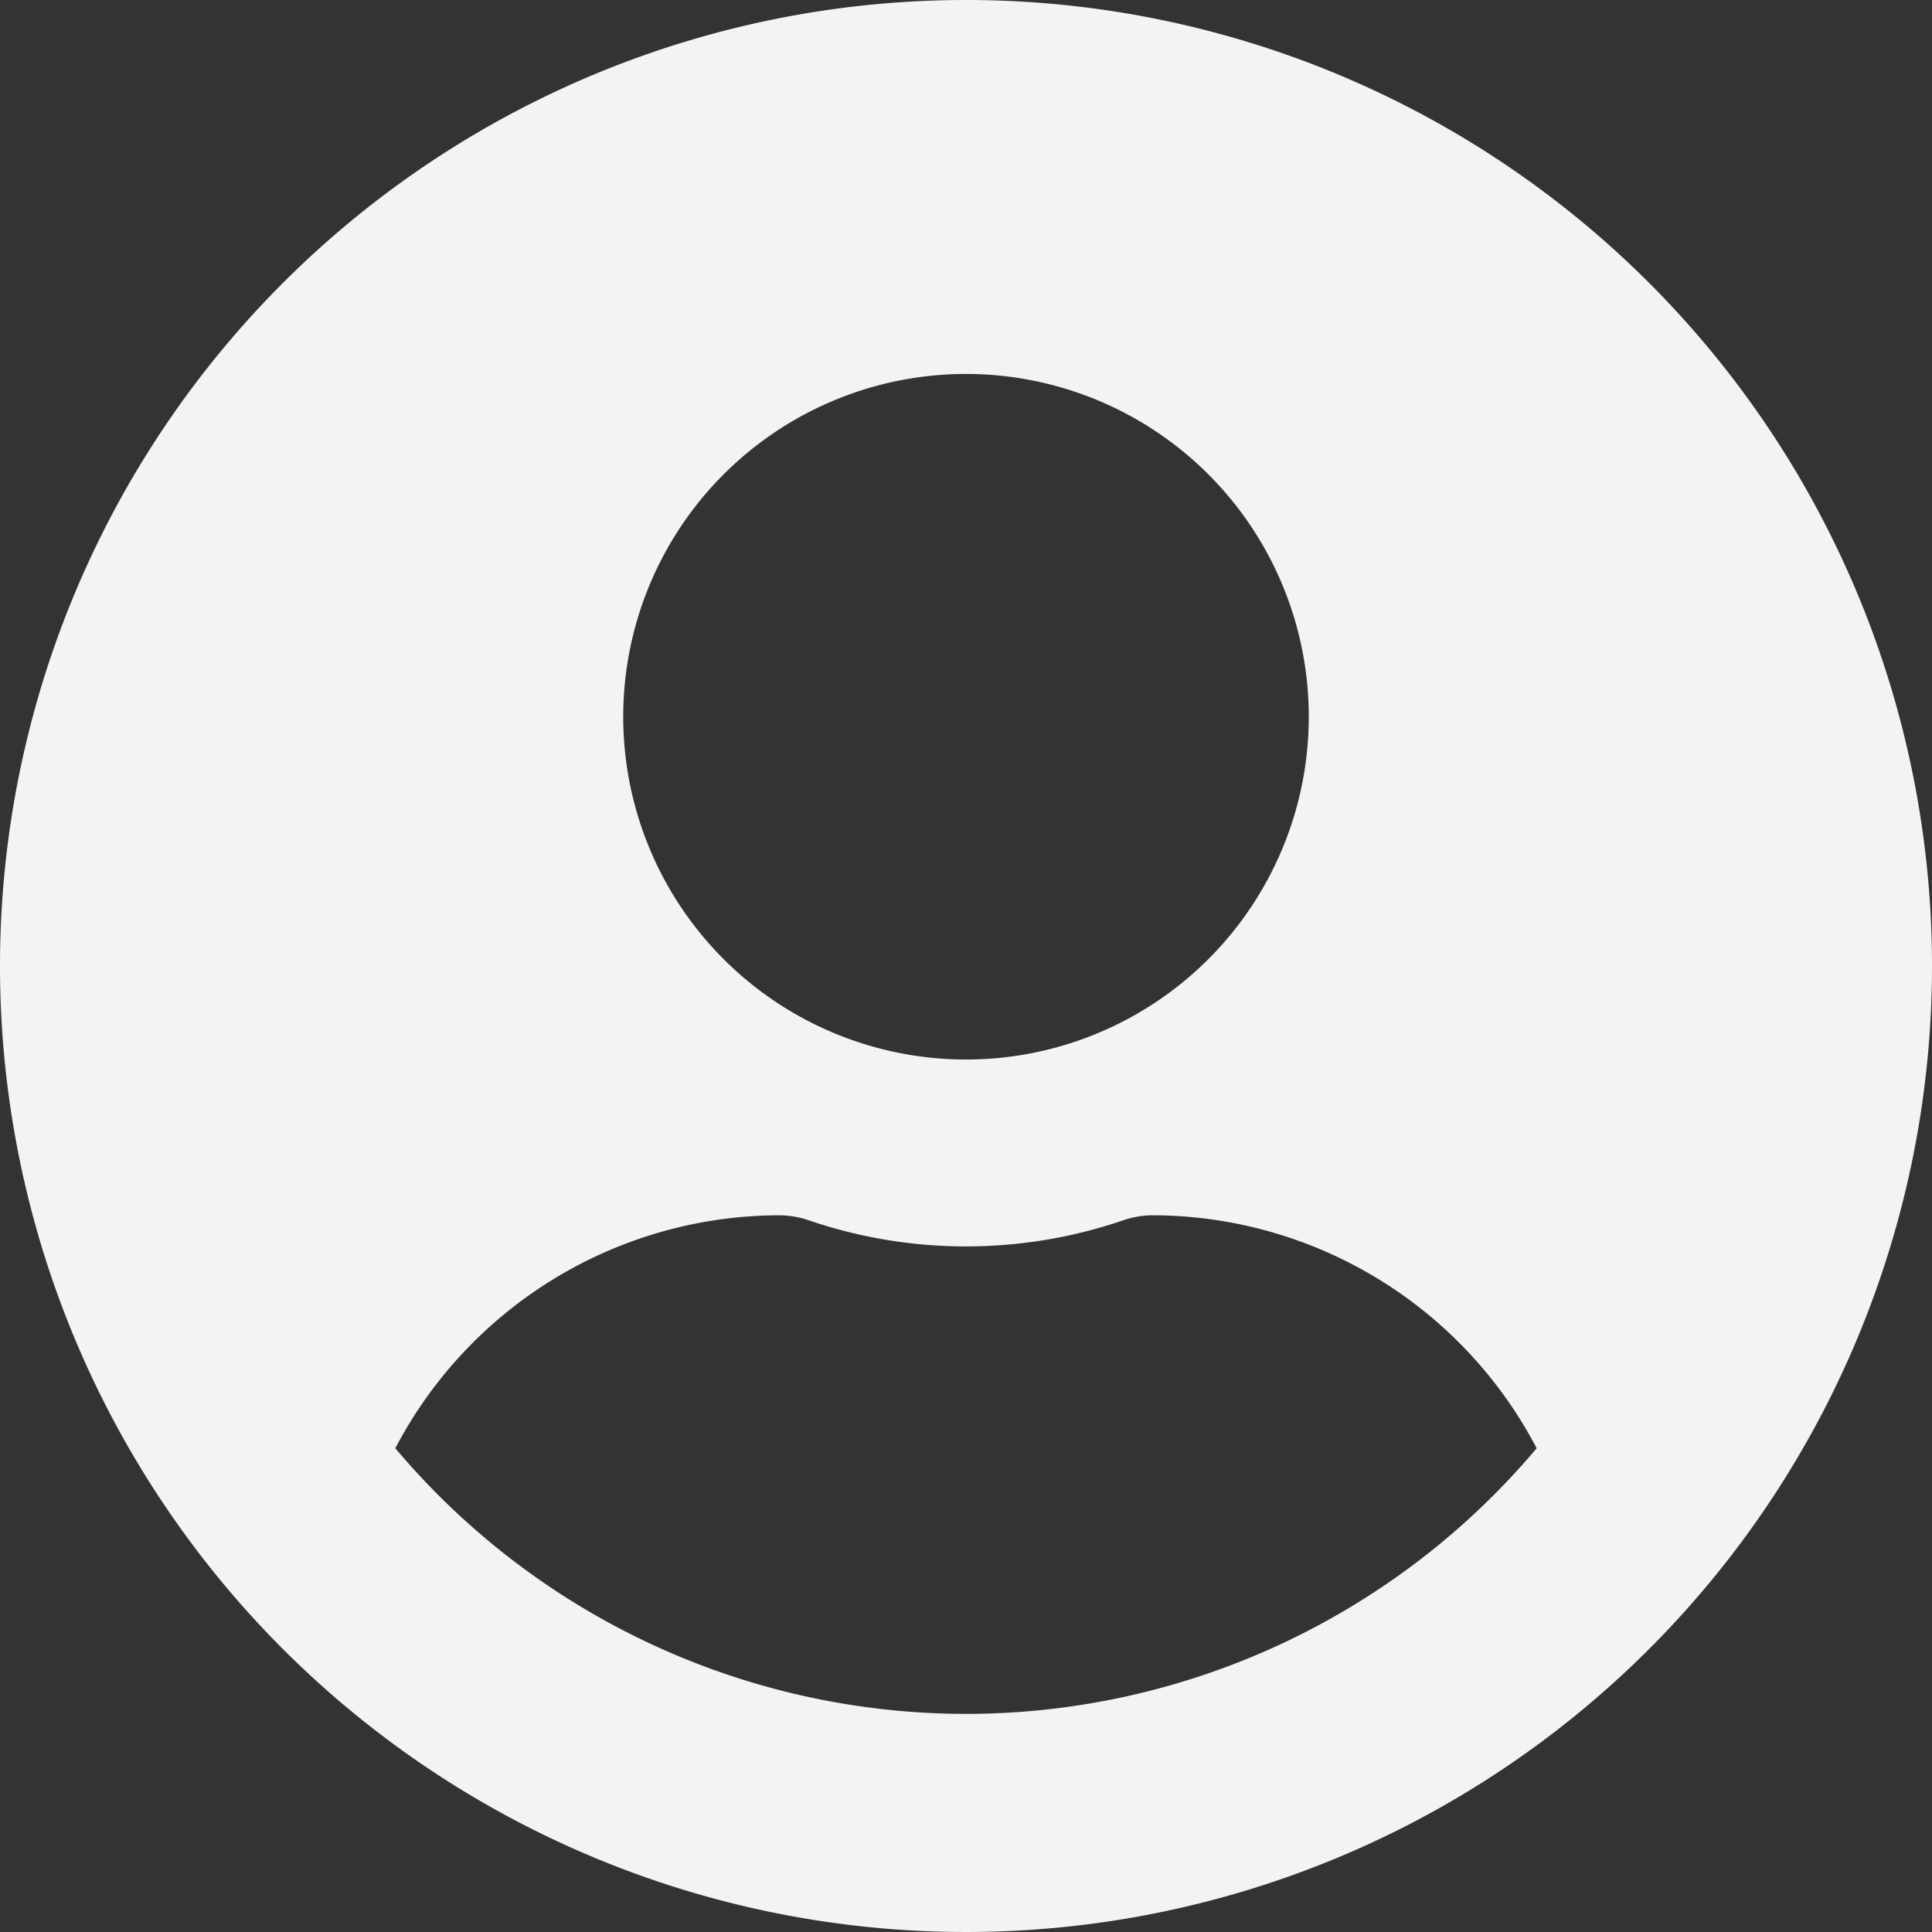 <svg xmlns="http://www.w3.org/2000/svg" width="211.47" height="211.47" viewBox="0 0 211.47 211.47"><rect x="0" y="0" width="211.47" height="211.47" fill="#333333" stroke="none"/><defs><style>.a{fill:#F3F3F3;}</style></defs><g transform="translate(0 0)"><path class="a" d="M514.858,529.651A105.735,105.735,0,1,0,620.593,635.386,105.717,105.717,0,0,0,514.858,529.651Zm0,40.933A37.519,37.519,0,1,1,477.339,608.1,37.521,37.521,0,0,1,514.858,570.584Zm0,146.662a81.712,81.712,0,0,1-62.464-29.074,47.538,47.538,0,0,1,42-25.5,10.252,10.252,0,0,1,3.024.471,53.249,53.249,0,0,0,34.879,0,10.254,10.254,0,0,1,3.024-.471,47.538,47.538,0,0,1,42,25.5A81.7,81.7,0,0,1,514.858,717.247Z" transform="translate(-409.123 -529.651)"/></g></svg>